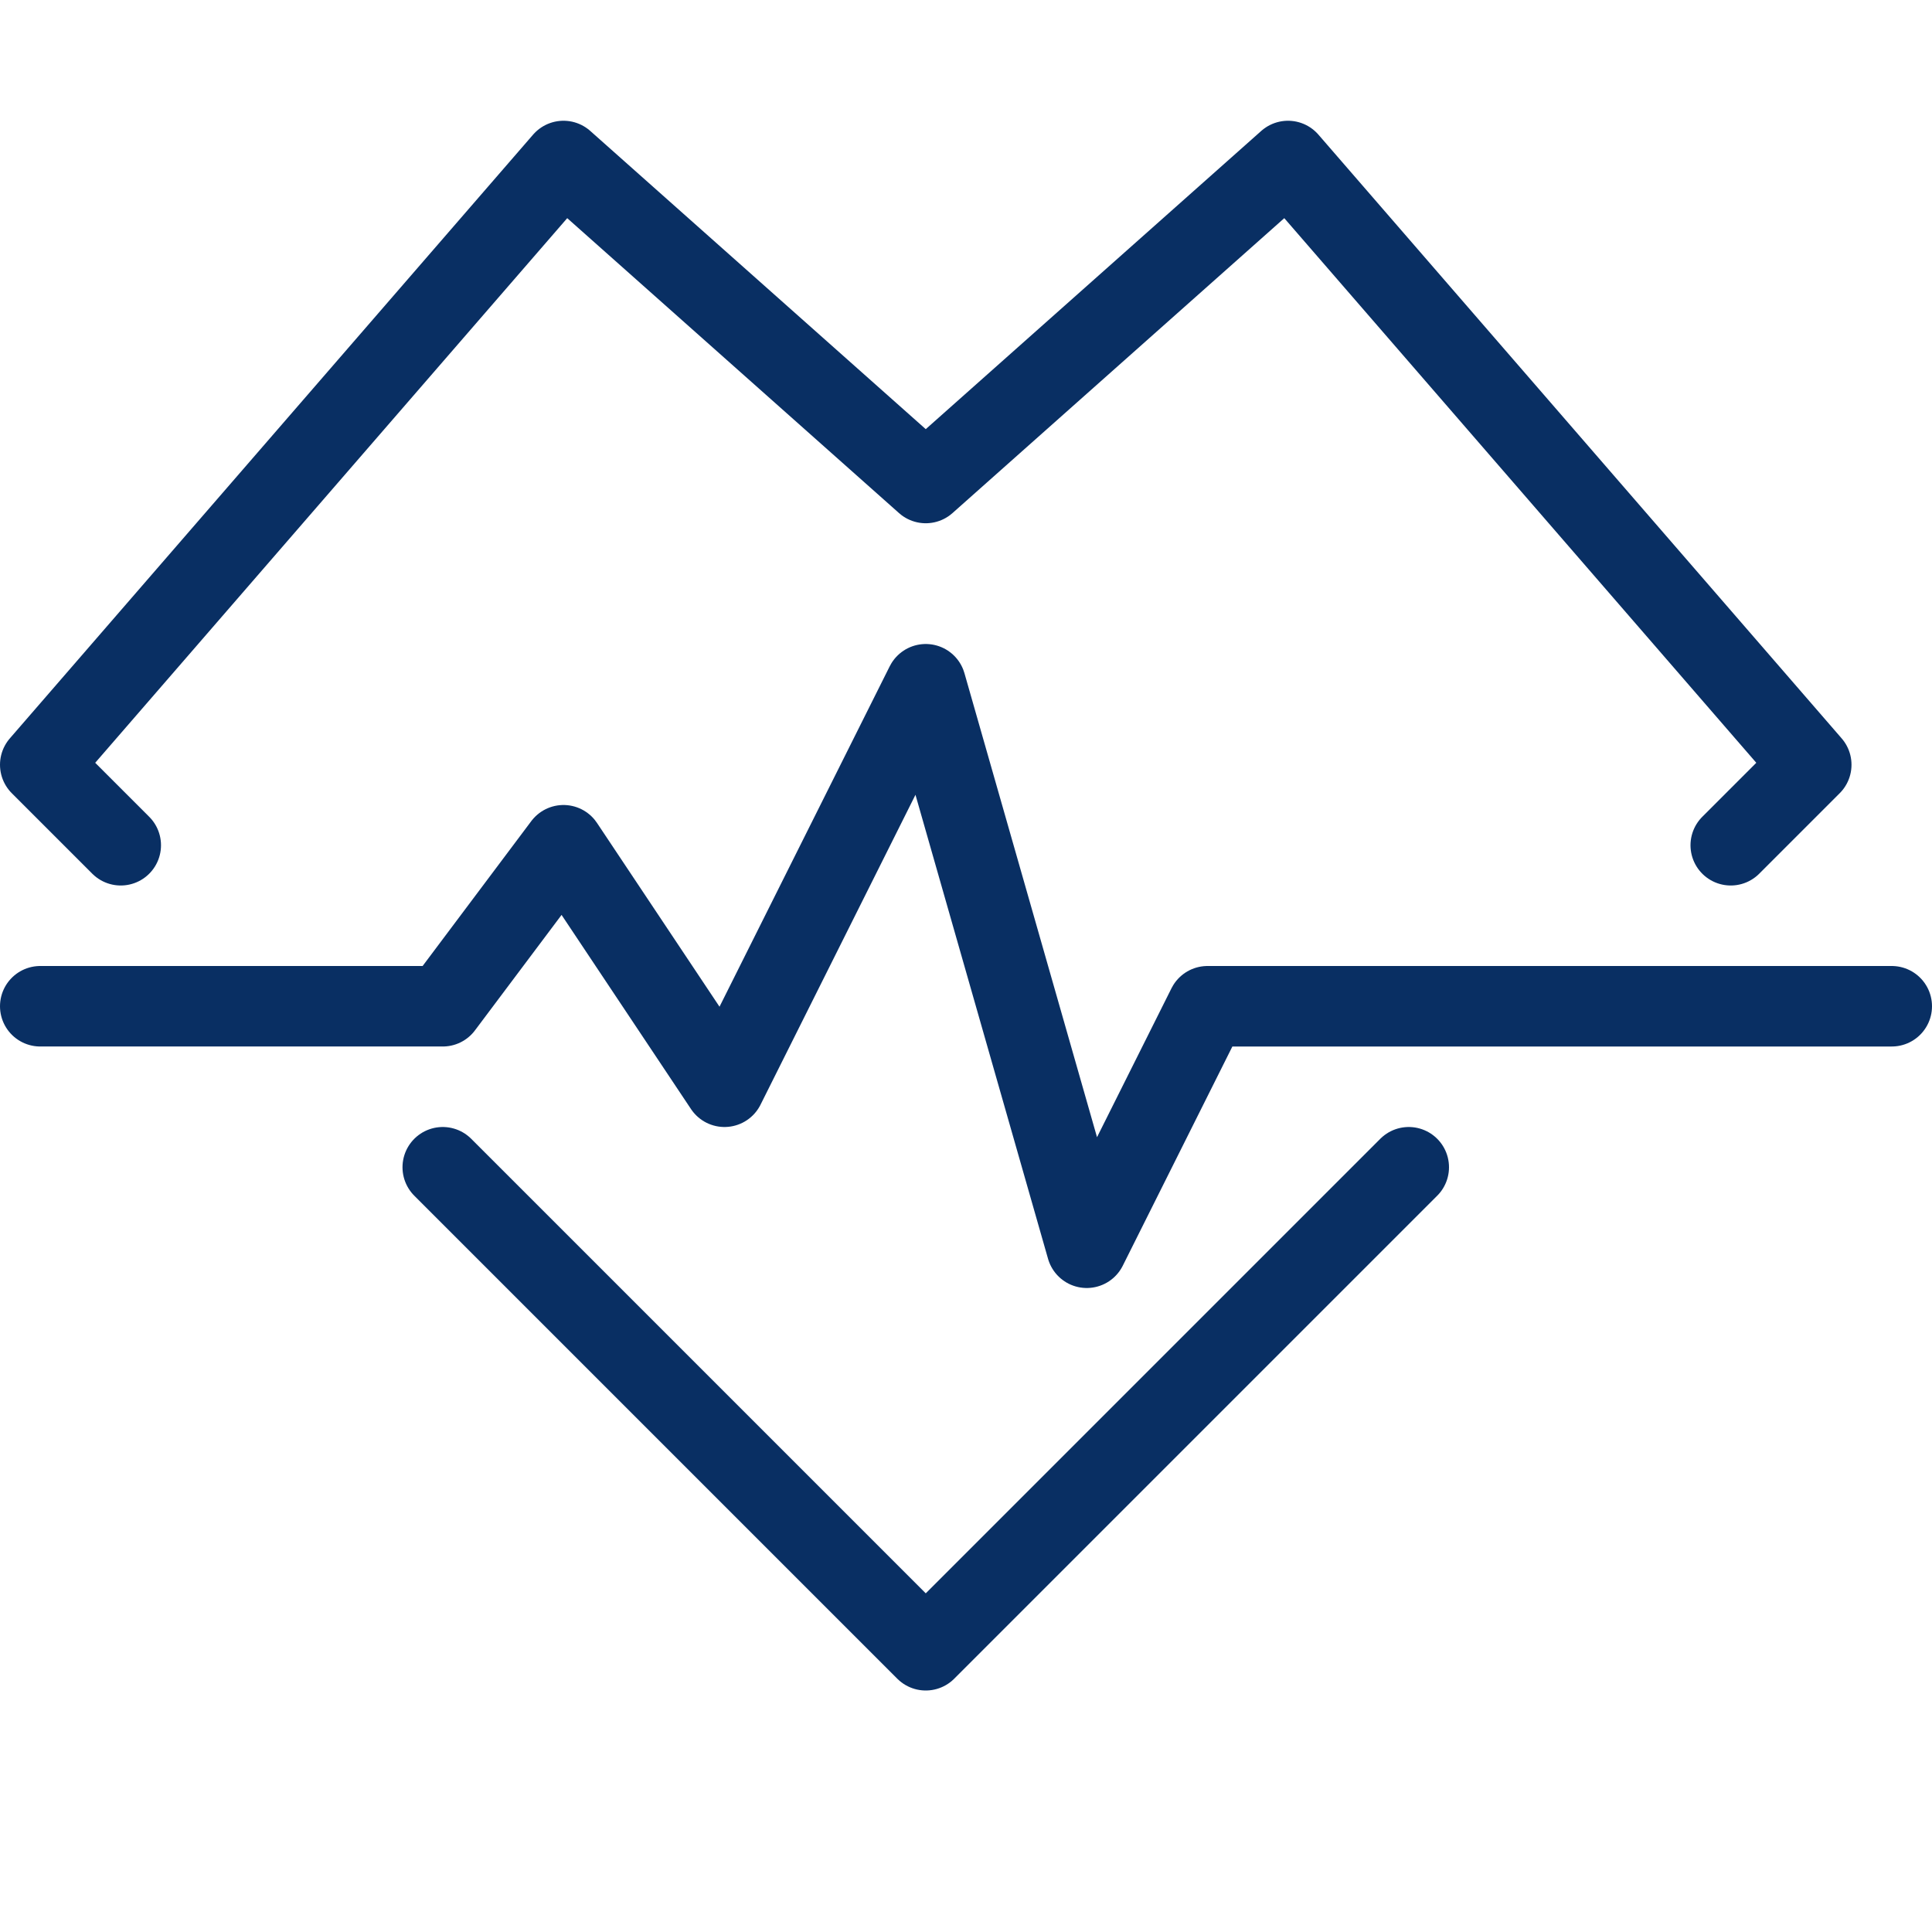 <svg xmlns="http://www.w3.org/2000/svg" fill="none" viewBox="0 0 24 24" id="Heart-Beat--Streamline-Cyber">
  <desc>
    Heart Beat Streamline Icon: https://streamlinehq.com
  </desc>
  <path stroke="#092f63" stroke-linecap="round" stroke-linejoin="round" stroke-miterlimit="10" d="M0.5 12.5h5l1.5 -2 2 3 2.5 -5 2 7 1.5 -3h8.5" stroke-width="1"></path>
  <path stroke="#092f63" stroke-linecap="round" stroke-linejoin="round" stroke-miterlimit="10" d="m21.5 10.5 1 -1L16 2l-4.5 4L7 2 0.5 9.5l1 1" stroke-width="1"></path>
  <path stroke="#092f63" stroke-linecap="round" stroke-linejoin="round" stroke-miterlimit="10" d="m5.5 14.5 6 6 6 -6" stroke-width="1"></path>
</svg>